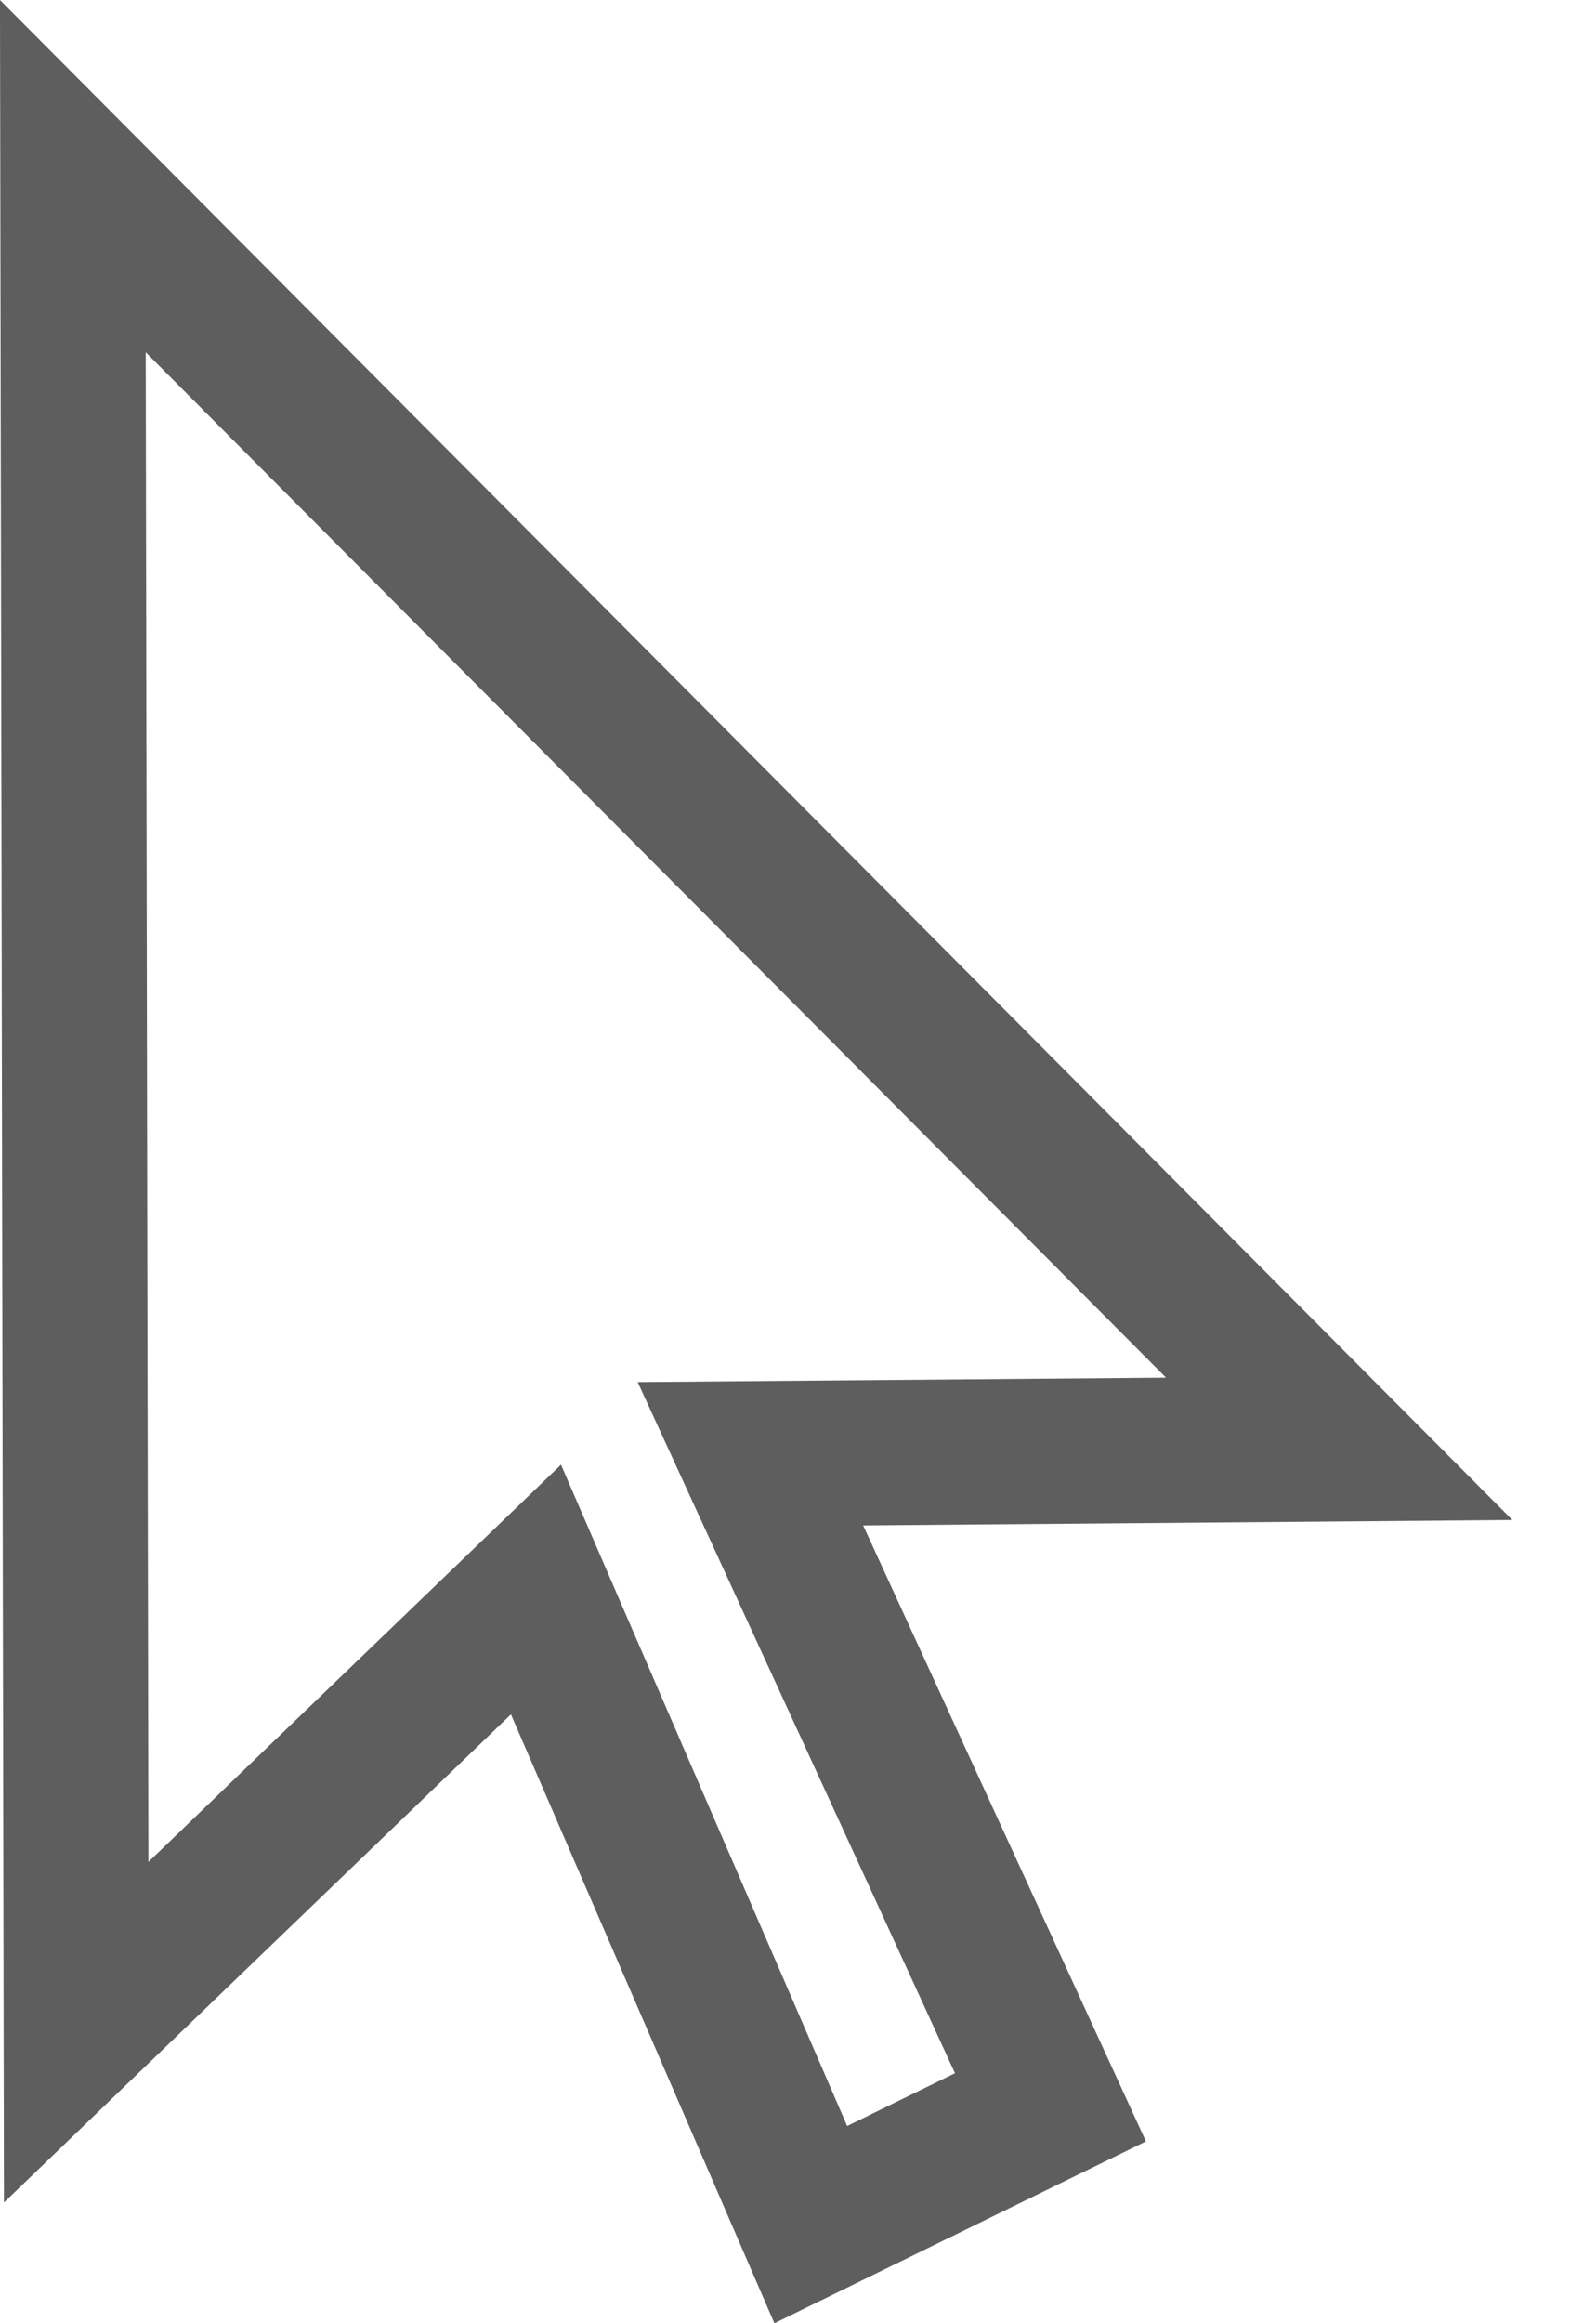 <?xml version="1.0" encoding="UTF-8" standalone="no"?>
<svg
   xmlns:dc="http://purl.org/dc/elements/1.1/"
   xmlns:cc="http://creativecommons.org/ns#"
   xmlns:rdf="http://www.w3.org/1999/02/22-rdf-syntax-ns#"
   xmlns:svg="http://www.w3.org/2000/svg"
   xmlns="http://www.w3.org/2000/svg"
   xmlns:sodipodi="http://sodipodi.sourceforge.net/DTD/sodipodi-0.dtd"
   xmlns:inkscape="http://www.inkscape.org/namespaces/inkscape"
   width="11px"
   height="16px"
   viewBox="0 0 11 16"
   version="1.1"
   id="svg2"
   inkscape:version="0.91 r13725"
   sodipodi:docname="pointer.svg">
  <sodipodi:namedview
     pagecolor="#ffffff"
     bordercolor="#666666"
     borderopacity="1"
     objecttolerance="10"
     gridtolerance="10"
     guidetolerance="10"
     inkscape:pageopacity="0"
     inkscape:pageshadow="2"
     inkscape:window-width="640"
     inkscape:window-height="480"
     id="namedview15"
     showgrid="false"
     inkscape:zoom="14.75"
     inkscape:cx="-1.3135593"
     inkscape:cy="8"
     inkscape:window-x="0"
     inkscape:window-y="30"
     inkscape:window-maximized="0"
     inkscape:current-layer="Artboard" />
  <!-- Generator: Sketch 47.1 (45422) - http://www.bohemiancoding.com/sketch -->
  <title
     id="title4">pointer</title>
  <desc
     id="desc6">Created with Sketch.</desc>
  <defs
     id="defs8" />
  <g
     id="Icons"
     stroke="none"
     stroke-width="1"
     fill="none"
     fill-rule="evenodd">
    <g
       id="Artboard"
       transform="translate(-60, -401)"
       stroke="#5E5E5E">
      <g
         id="pointer"
         transform="translate(60, 401)">
        <path
           d="M0.502,1.213 L0.525,13.996 L3.694,10.947 L5.588,15.321 L7.24,14.513 L5.172,10.012 L9.23,9.978 L0.502,1.213 Z"
           id="Fill-10" />
      </g>
    </g>
  </g>
</svg>
